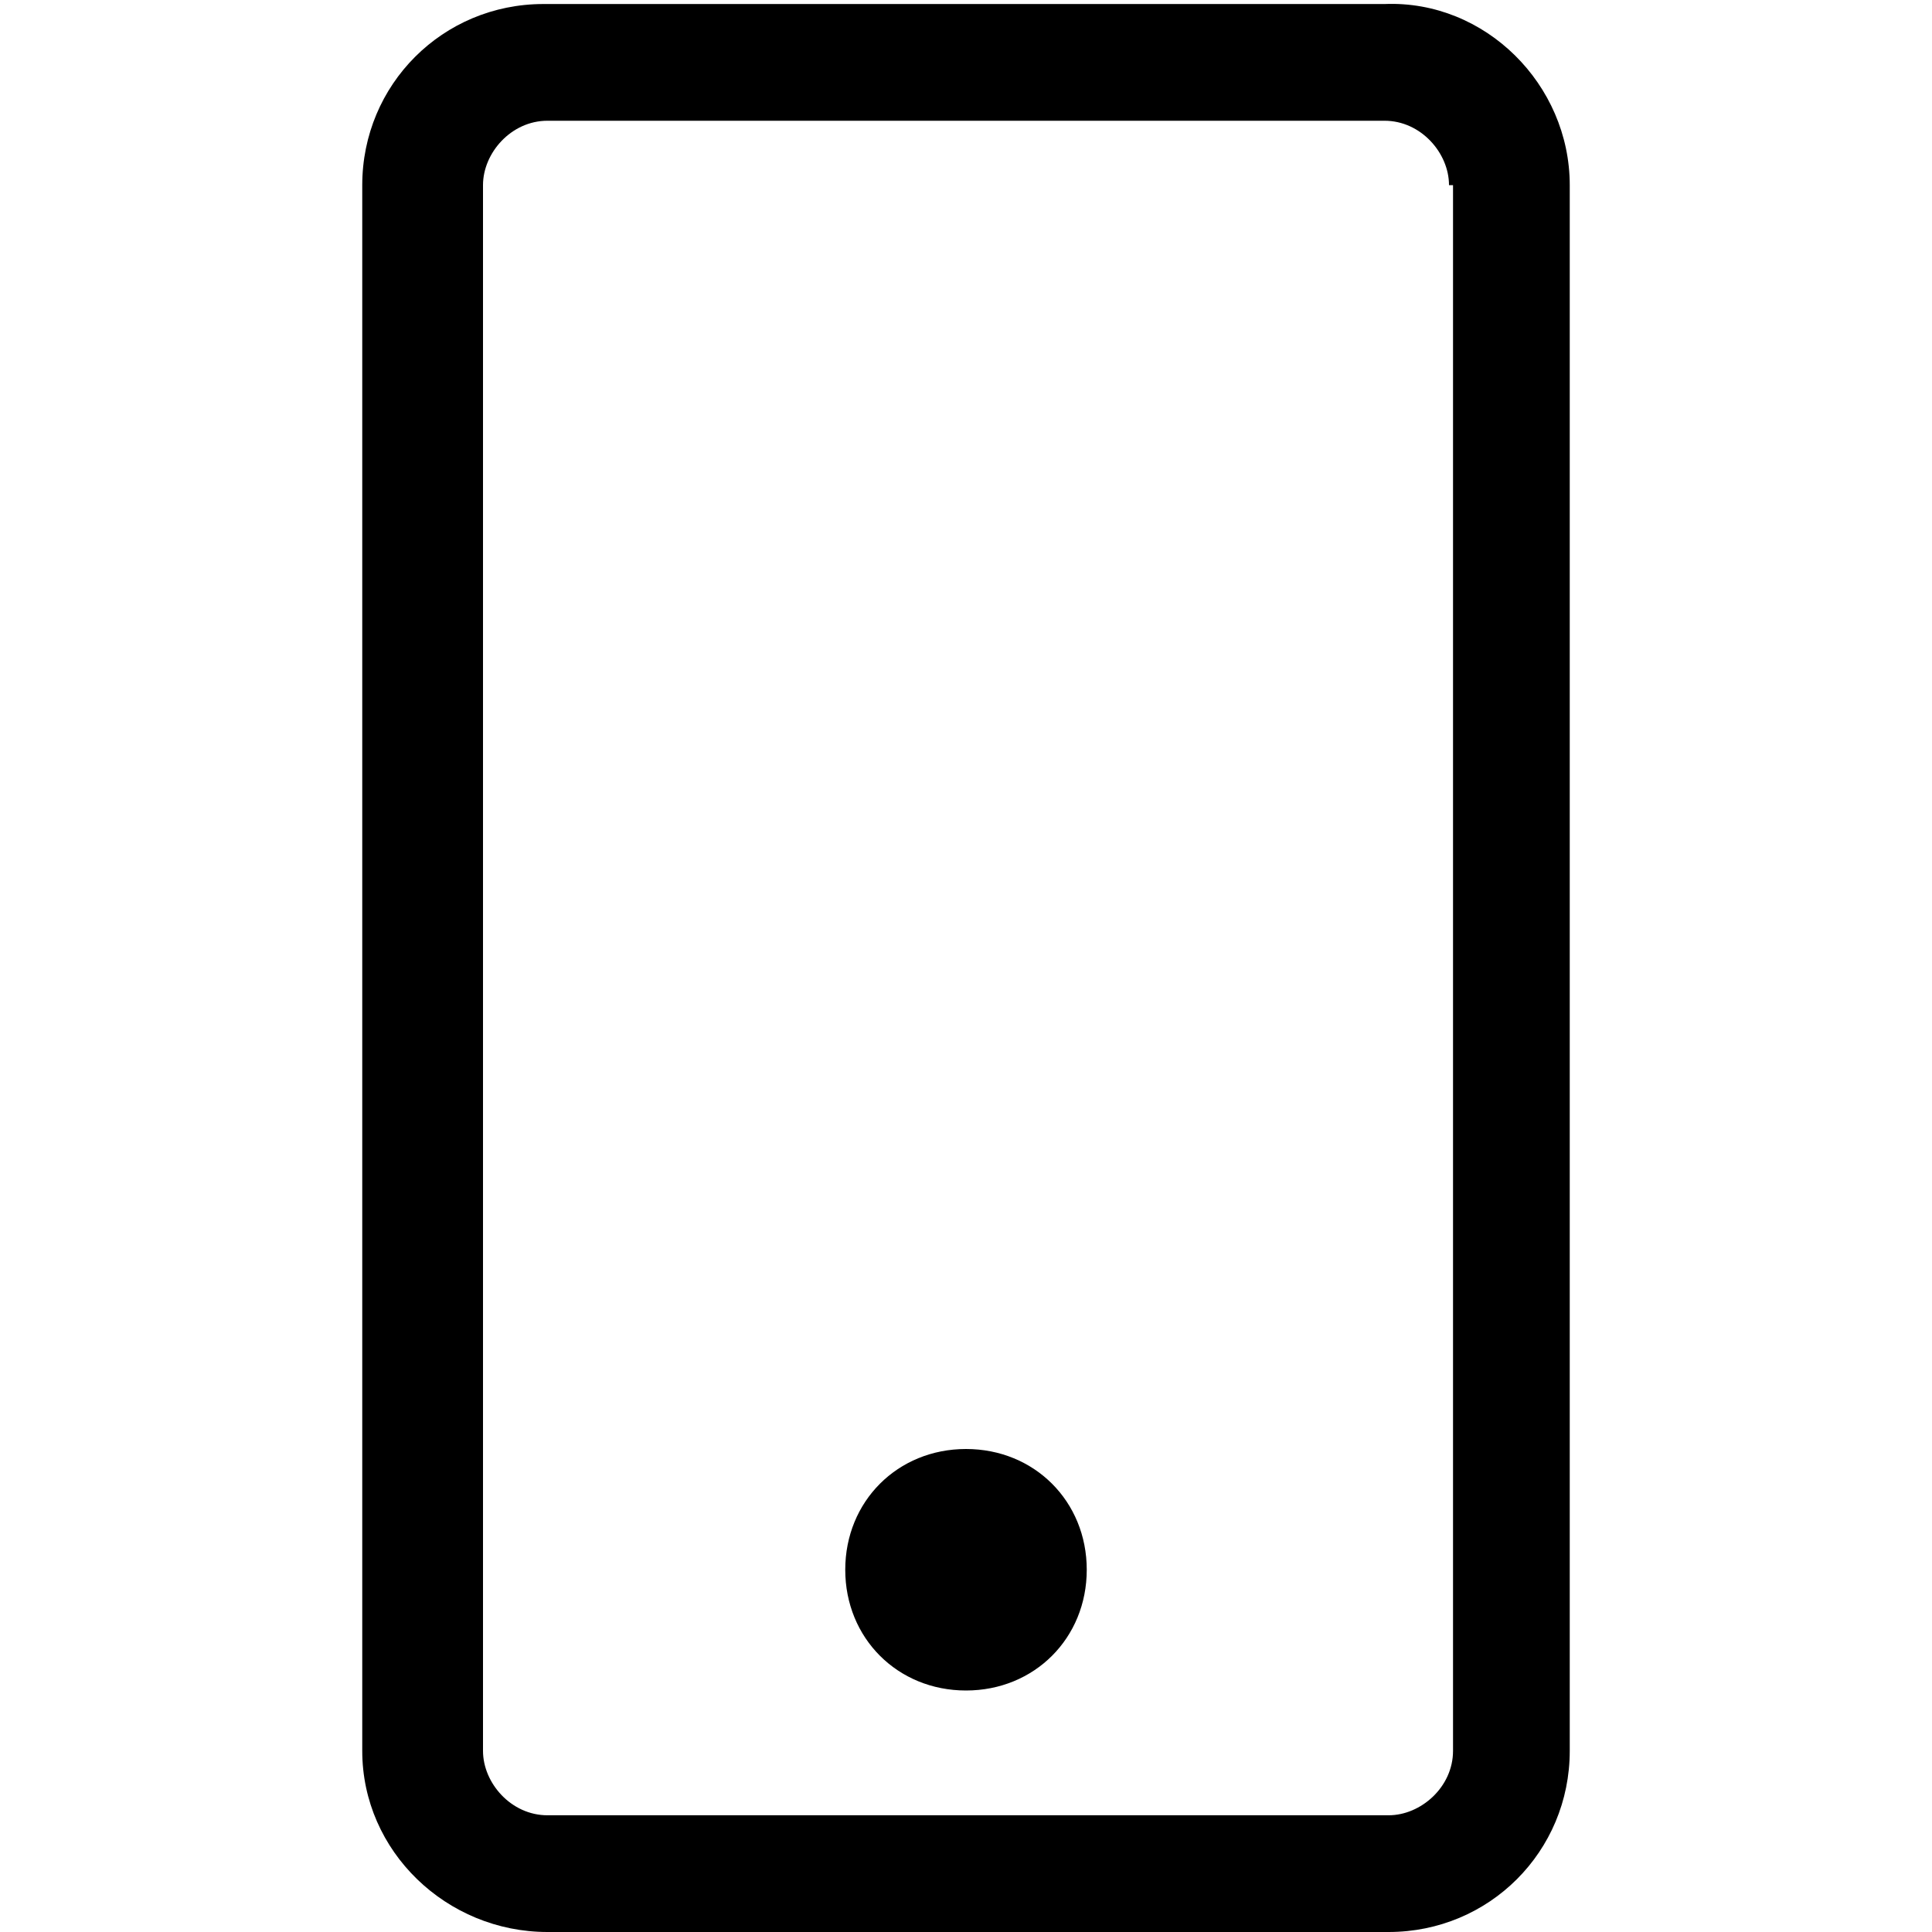 <svg enable-background="new 0 0 48 48" viewBox="0 0 48 48" xmlns="http://www.w3.org/2000/svg"><path d="m27 39c0 1.7-1.3 3-3 3s-3-1.3-3-3 1.3-3 3-3 3 1.3 3 3zm12-34.4v38.9c0 2.5-2 4.5-4.5 4.5h-20.9c-2.5 0-4.6-2-4.6-4.5v-38.9c0-2.5 2-4.5 4.5-4.5h20.9c2.5-.1 4.6 2 4.6 4.5zm-3 0c0-.8-.7-1.6-1.6-1.6h-20.8c-.9 0-1.6.8-1.6 1.6v38.9c0 .8.7 1.6 1.6 1.6h20.9c.8 0 1.6-.7 1.6-1.6v-38.9z"/></svg>